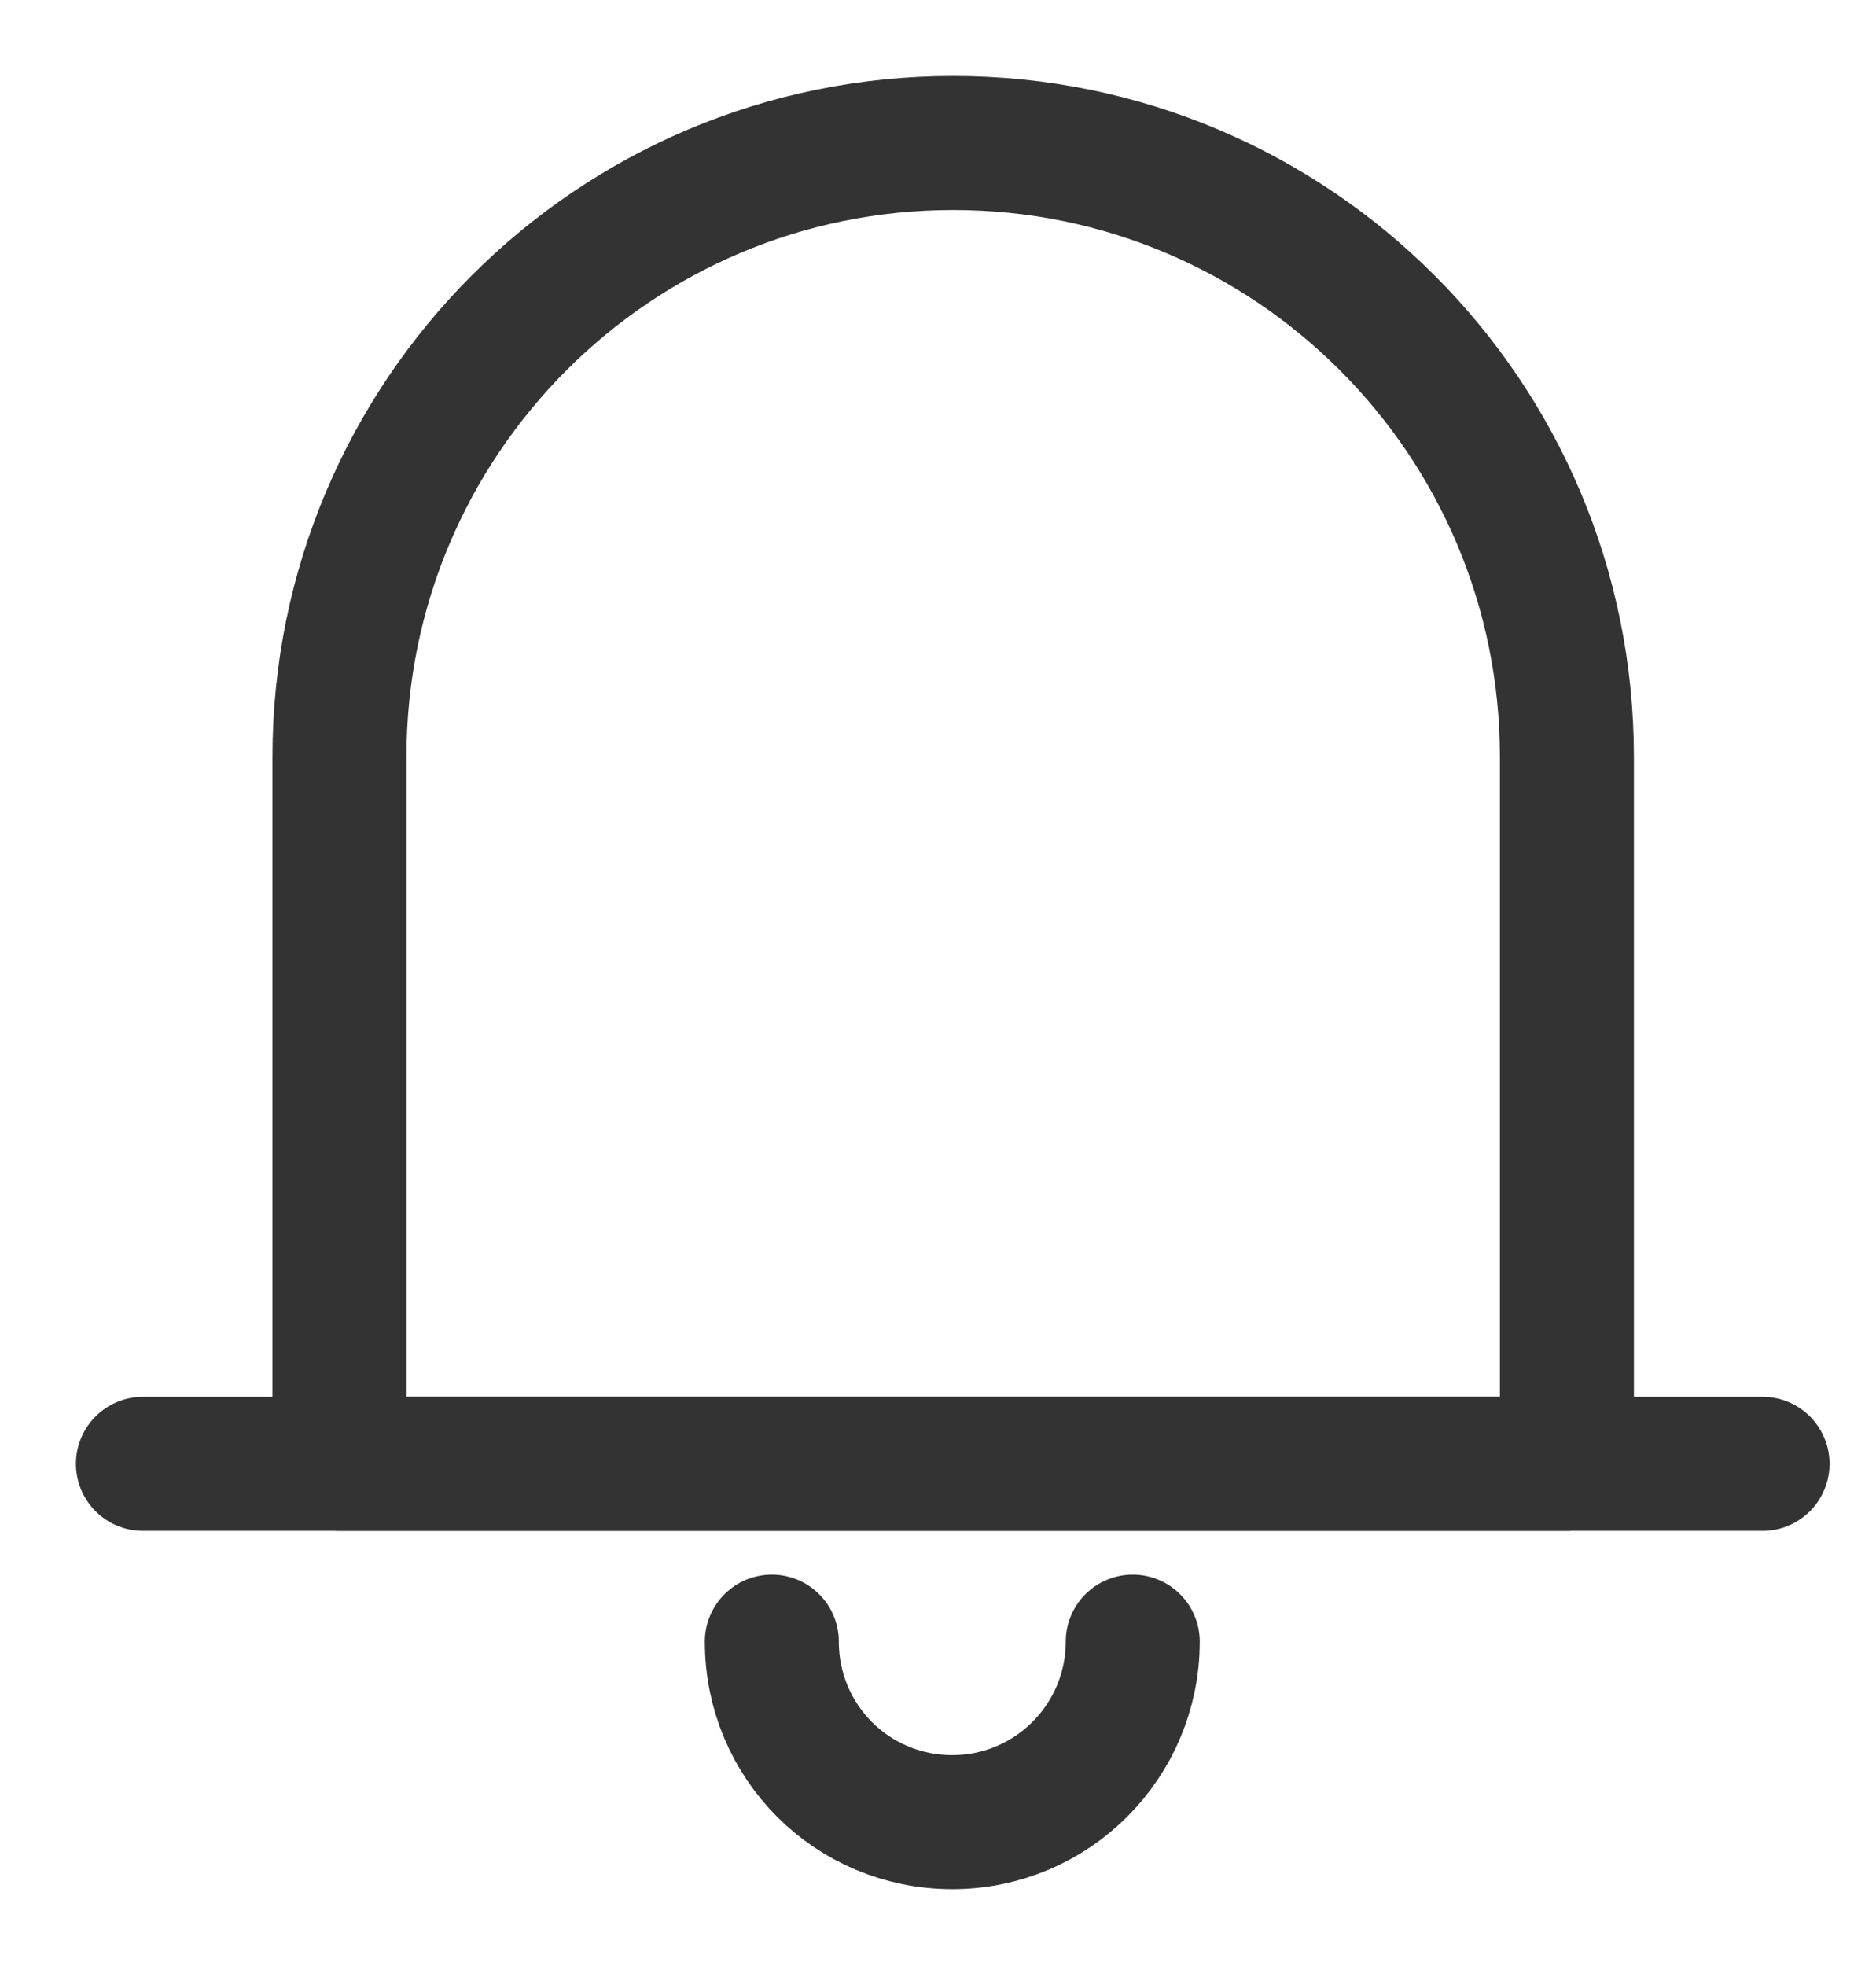 <svg width="21" height="22" viewBox="0 0 21 22" fill="none" xmlns="http://www.w3.org/2000/svg">
<path d="M17.53 16.38H3.8V8.47C3.8 4.68 6.87 1.6 10.67 1.6C14.46 1.6 17.54 4.67 17.54 8.47V16.38H17.53Z" stroke="#333333" stroke-width="1.5" stroke-miterlimit="10" stroke-linecap="round" stroke-linejoin="round"/>
<path d="M1.6 16.38H19.73" stroke="#333333" stroke-width="1.5" stroke-miterlimit="10" stroke-linecap="round" stroke-linejoin="round"/>
<path d="M12.68 18.37C12.68 19.48 11.78 20.39 10.66 20.39C9.54 20.39 8.64 19.49 8.64 18.37" stroke="#333333" stroke-width="1.5" stroke-miterlimit="10" stroke-linecap="round" stroke-linejoin="round"/>
</svg>
